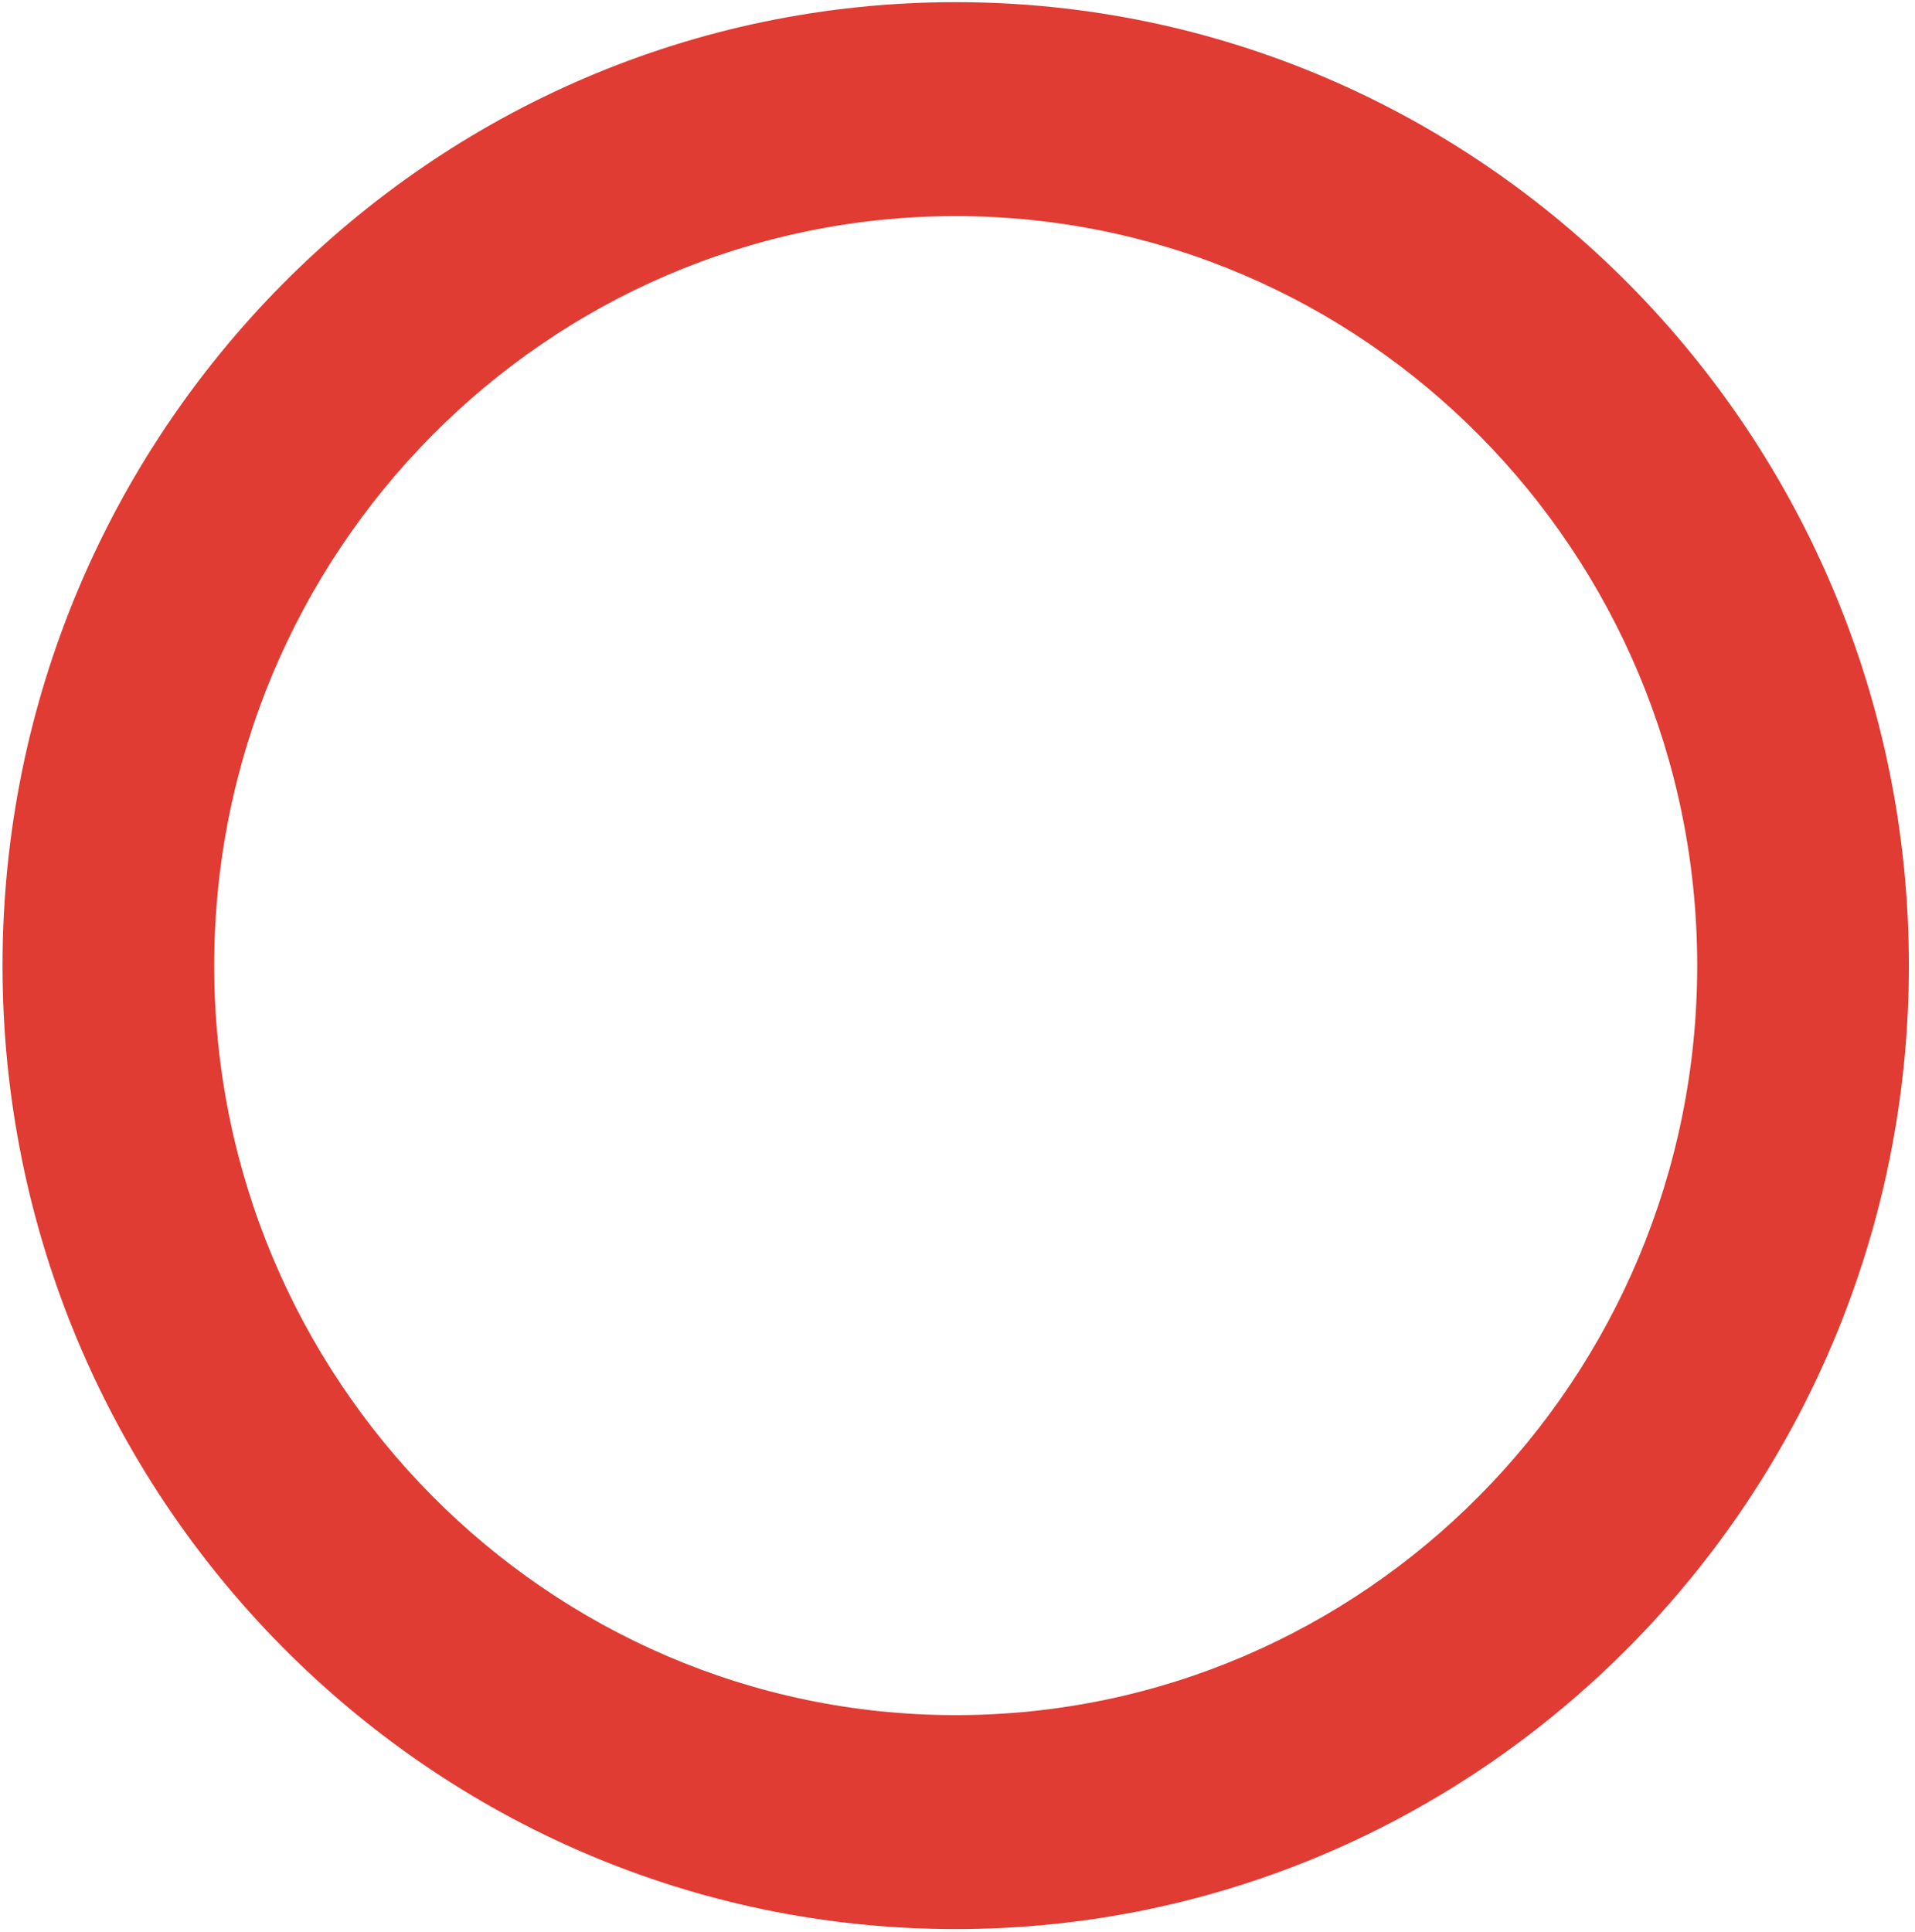<svg width="115" height="116" viewBox="0 0 115 116" fill="none" xmlns="http://www.w3.org/2000/svg">
<path d="M57.392 115.837C25.829 115.837 0.151 89.884 0.151 57.983C0.151 26.082 25.829 0.129 57.392 0.129C88.955 0.129 114.633 26.082 114.633 57.983C114.633 89.884 88.955 115.837 57.392 115.837ZM57.392 12.977C32.838 12.977 12.863 33.166 12.863 57.983C12.863 82.8 32.838 102.989 57.392 102.989C81.946 102.989 101.921 82.8 101.921 57.983C101.921 33.166 81.946 12.977 57.392 12.977Z" fill="#E03C33"/>
</svg>
